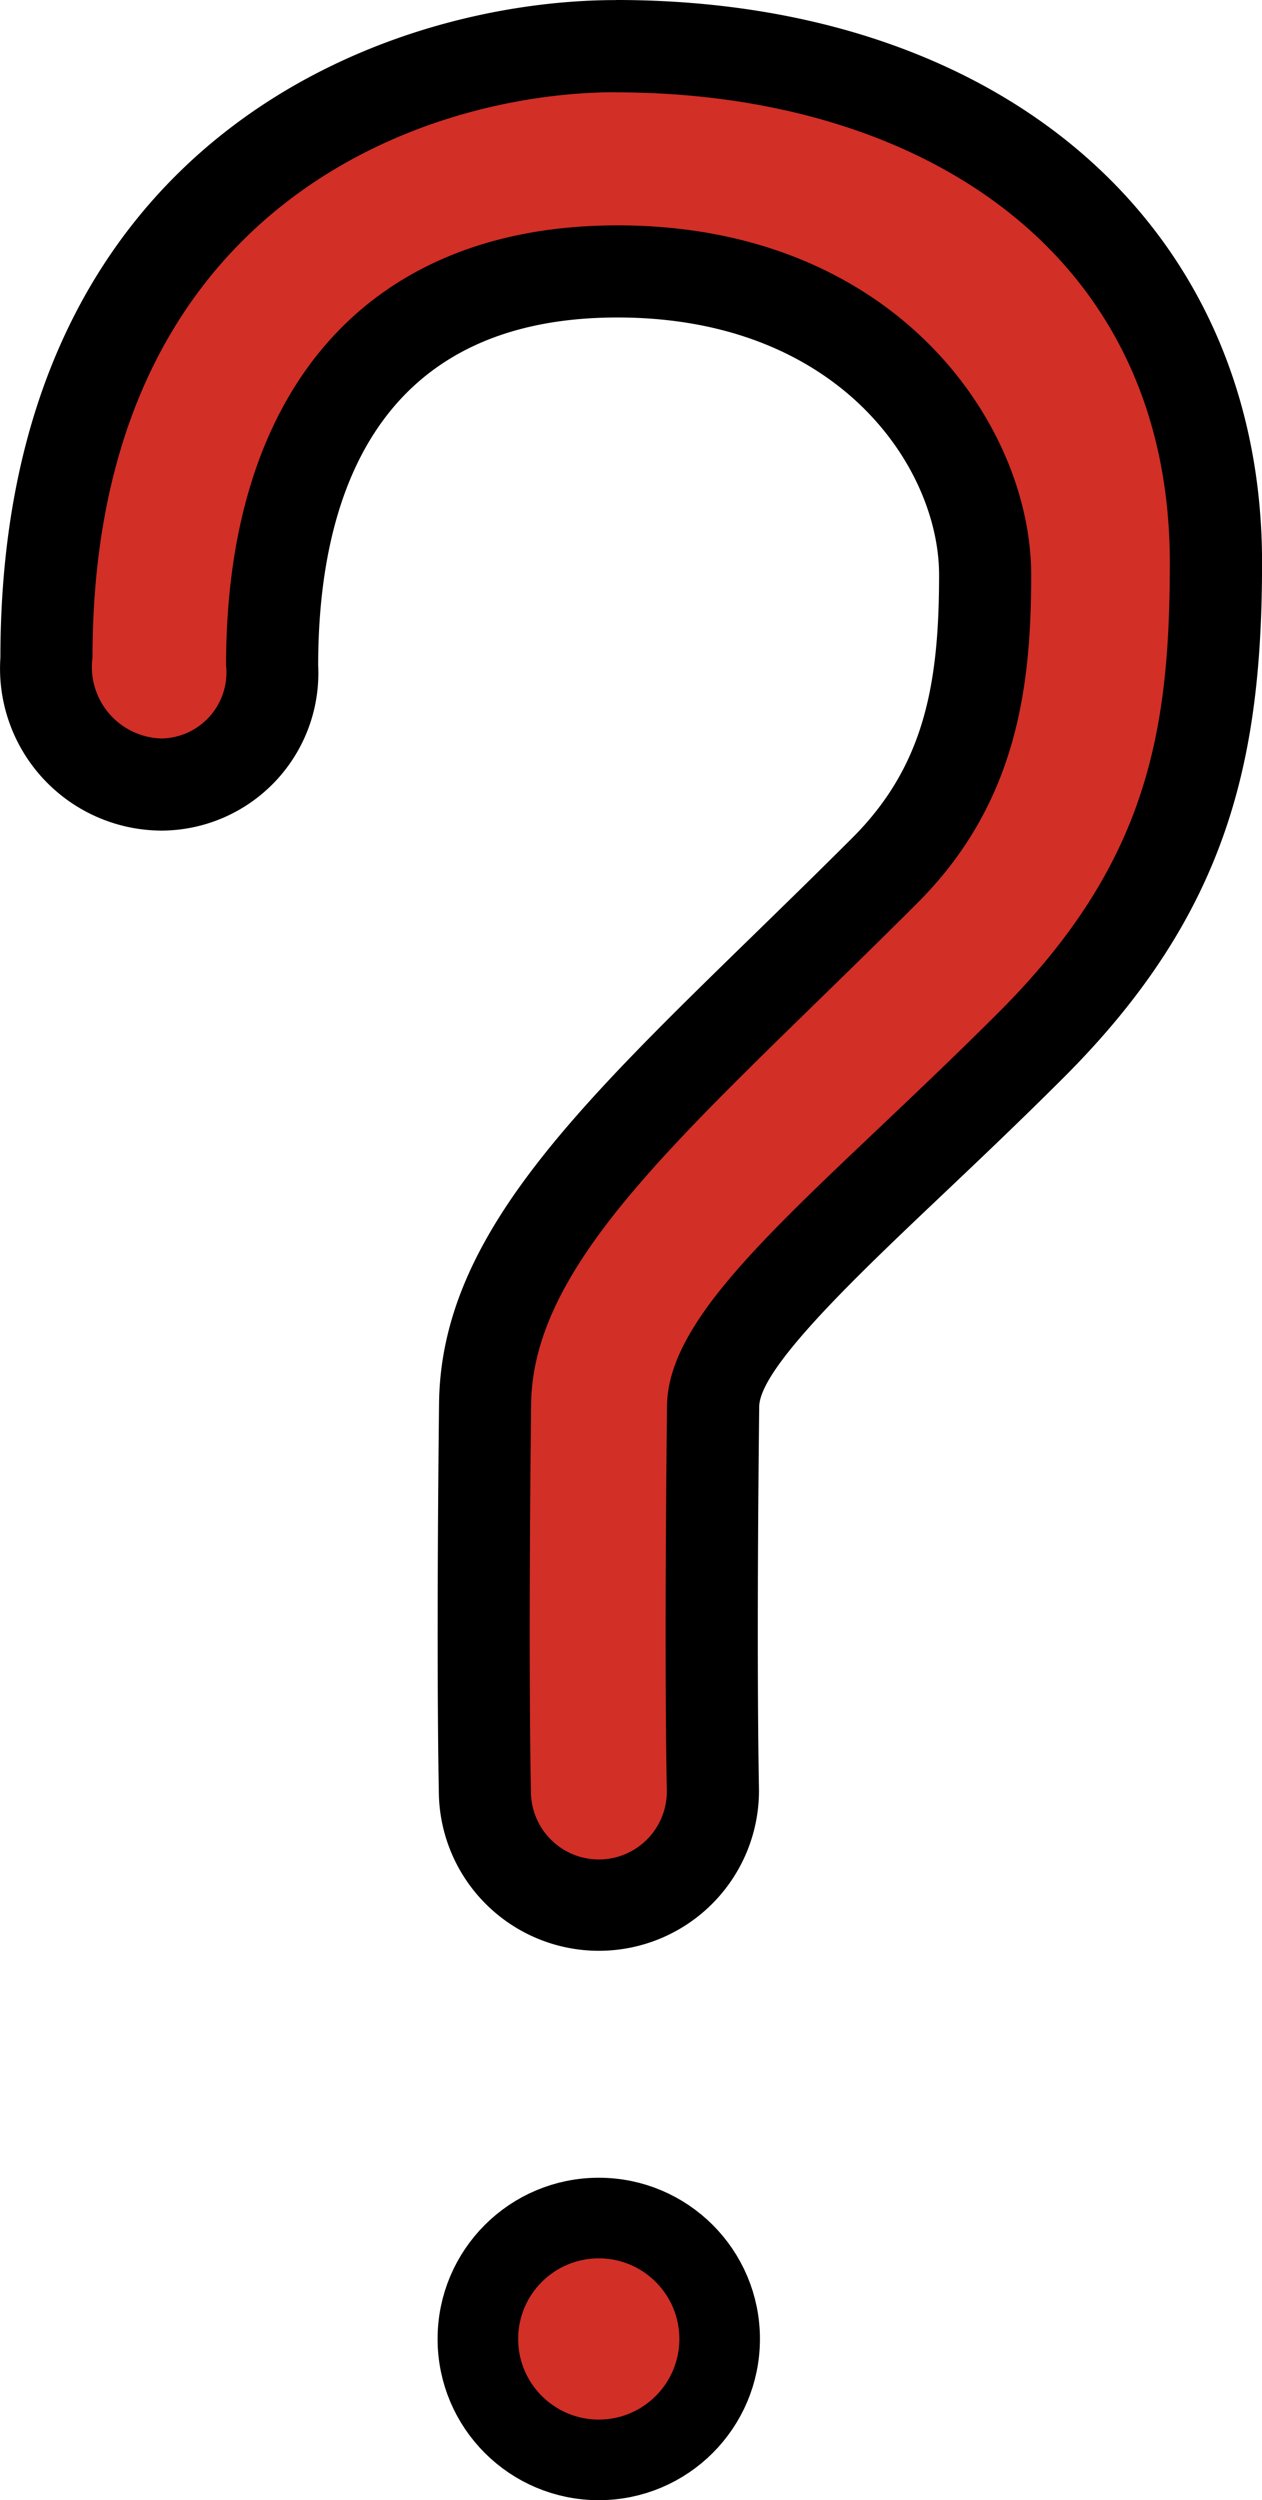 <?xml version="1.0" encoding="UTF-8" standalone="no"?>
<svg
   id="emoji"
   viewBox="0 0 27.404 54.275"
   version="1.1"
   sodipodi:docname="2753.svg"
   width="27.404"
   height="54.275"
   xmlns:inkscape="http://www.inkscape.org/namespaces/inkscape"
   xmlns:sodipodi="http://sodipodi.sourceforge.net/DTD/sodipodi-0.dtd"
   xmlns="http://www.w3.org/2000/svg"
   xmlns:svg="http://www.w3.org/2000/svg">
  <defs
     id="defs2" />
  <sodipodi:namedview
     id="namedview2"
     pagecolor="#ffffff"
     bordercolor="#000000"
     borderopacity="0.25"
     inkscape:showpageshadow="2"
     inkscape:pageopacity="0.0"
     inkscape:pagecheckerboard="0"
     inkscape:deskcolor="#d1d1d1" />
  <g
     id="color"
     transform="translate(-22.298,-8.065)">
    <path
       fill="#d22f27"
       stroke-miterlimit="10"
       d="M 48.72,20.15 C 49.025,29.448 40.699,32.9 37.9,39.36 v 7.565 c 0,1.39 -1.11,2.5 -2.5,2.5 -1.38,0 -2.5,-1.11 -2.5,-2.5 V 37.06 C 36.393,30.918 43.28,29.591 43.57,20 c 0,-5.66 -6.543,-6.151 -7.988,-6.175 h -0.05 c -5.767,1.187 -6.135,4.99 -7.289,9.549 -0.667,1.521 -1.564,2.045 -2.9,2.03 -1.36,-0.24 -2.26,-1.54 -2.02,-2.9 0.588,-2.752 0.758,-6.639 2.35,-8.502 2.71,-3.14 4.819,-4.957 9.179,-5.167 0.24,0 0.49,-0.01 0.73,-0.01 0.09,0 0.18,0 0.27,0.01 8.27,0.24 12.6,2.992 12.87,11.32 z"
       id="path1" />
    <circle
       cx="34.95"
       cy="58.84"
       r="3"
       fill="#d22f27"
       stroke-miterlimit="10"
       id="circle1" />
  </g>
  <g
     id="hair"
     transform="translate(-22.298,-8.065)" />
  <g
     id="skin"
     transform="translate(-22.298,-8.065)" />
  <g
     id="skin-shadow"
     transform="translate(-22.298,-8.065)" />
  <g
     id="line"
     transform="translate(-22.298,-8.065)">
    <circle
       cx="35.3"
       cy="58.84"
       r="2.625"
       fill="none"
       stroke="#000000"
       stroke-linecap="round"
       stroke-linejoin="round"
       stroke-miterlimit="10"
       stroke-width="1.75"
       id="circle2" />
    <path
       d="m 35.67,10.07 c 6.57,0 12.03,3.431 12.03,10.21 0,3.671 -0.48,6.526 -3.71,9.755 -3.956,3.956 -7.184,6.346 -7.208,8.549 -0.065,5.826 -0.005,8.278 -0.004,8.36 a 1.476,1.476 0 0 1 -1.464,1.487 h -0.011 a 1.476,1.476 0 0 1 -1.476,-1.464 c -5e-4,-0.082 -0.061,-2.561 0.004,-8.416 0.036,-3.231 3.63,-6.127 8.385,-10.88 2.178,-2.174 2.474,-4.716 2.474,-7.127 0,-3.282 -2.965,-7.587 -8.984,-7.587 -5.338,0 -8.499,3.467 -8.499,9.552 a 1.434,1.434 0 0 1 -1.395,1.587 1.552,1.552 0 0 1 -1.505,-1.759 c 0,-9.882 7.291,-12.27 11.36,-12.27 m 0,-2 c -4.964,0 -13.36,3.005 -13.36,14.27 a 3.519,3.519 0 0 0 3.505,3.759 3.418,3.418 0 0 0 3.395,-3.587 c 0,-3.445 1.128,-7.552 6.499,-7.552 4.817,0 6.984,3.267 6.984,5.587 0,2.364 -0.316,4.144 -1.886,5.712 -0.751,0.75 -1.474,1.454 -2.157,2.12 -3.933,3.833 -6.775,6.602 -6.815,10.15 -0.055,4.946 -0.022,7.539 -0.005,8.424 a 3.476,3.476 0 1 0 6.952,-0.025 l -0.001,-0.075 c -0.016,-0.86 -0.049,-3.384 0.006,-8.248 0.009,-0.838 2.102,-2.822 3.948,-4.572 0.809,-0.767 1.726,-1.636 2.675,-2.585 3.577,-3.577 4.296,-6.926 4.296,-11.17 0,-7.301 -5.638,-12.21 -14.03,-12.21 z"
       id="path2" />
  </g>
</svg>
